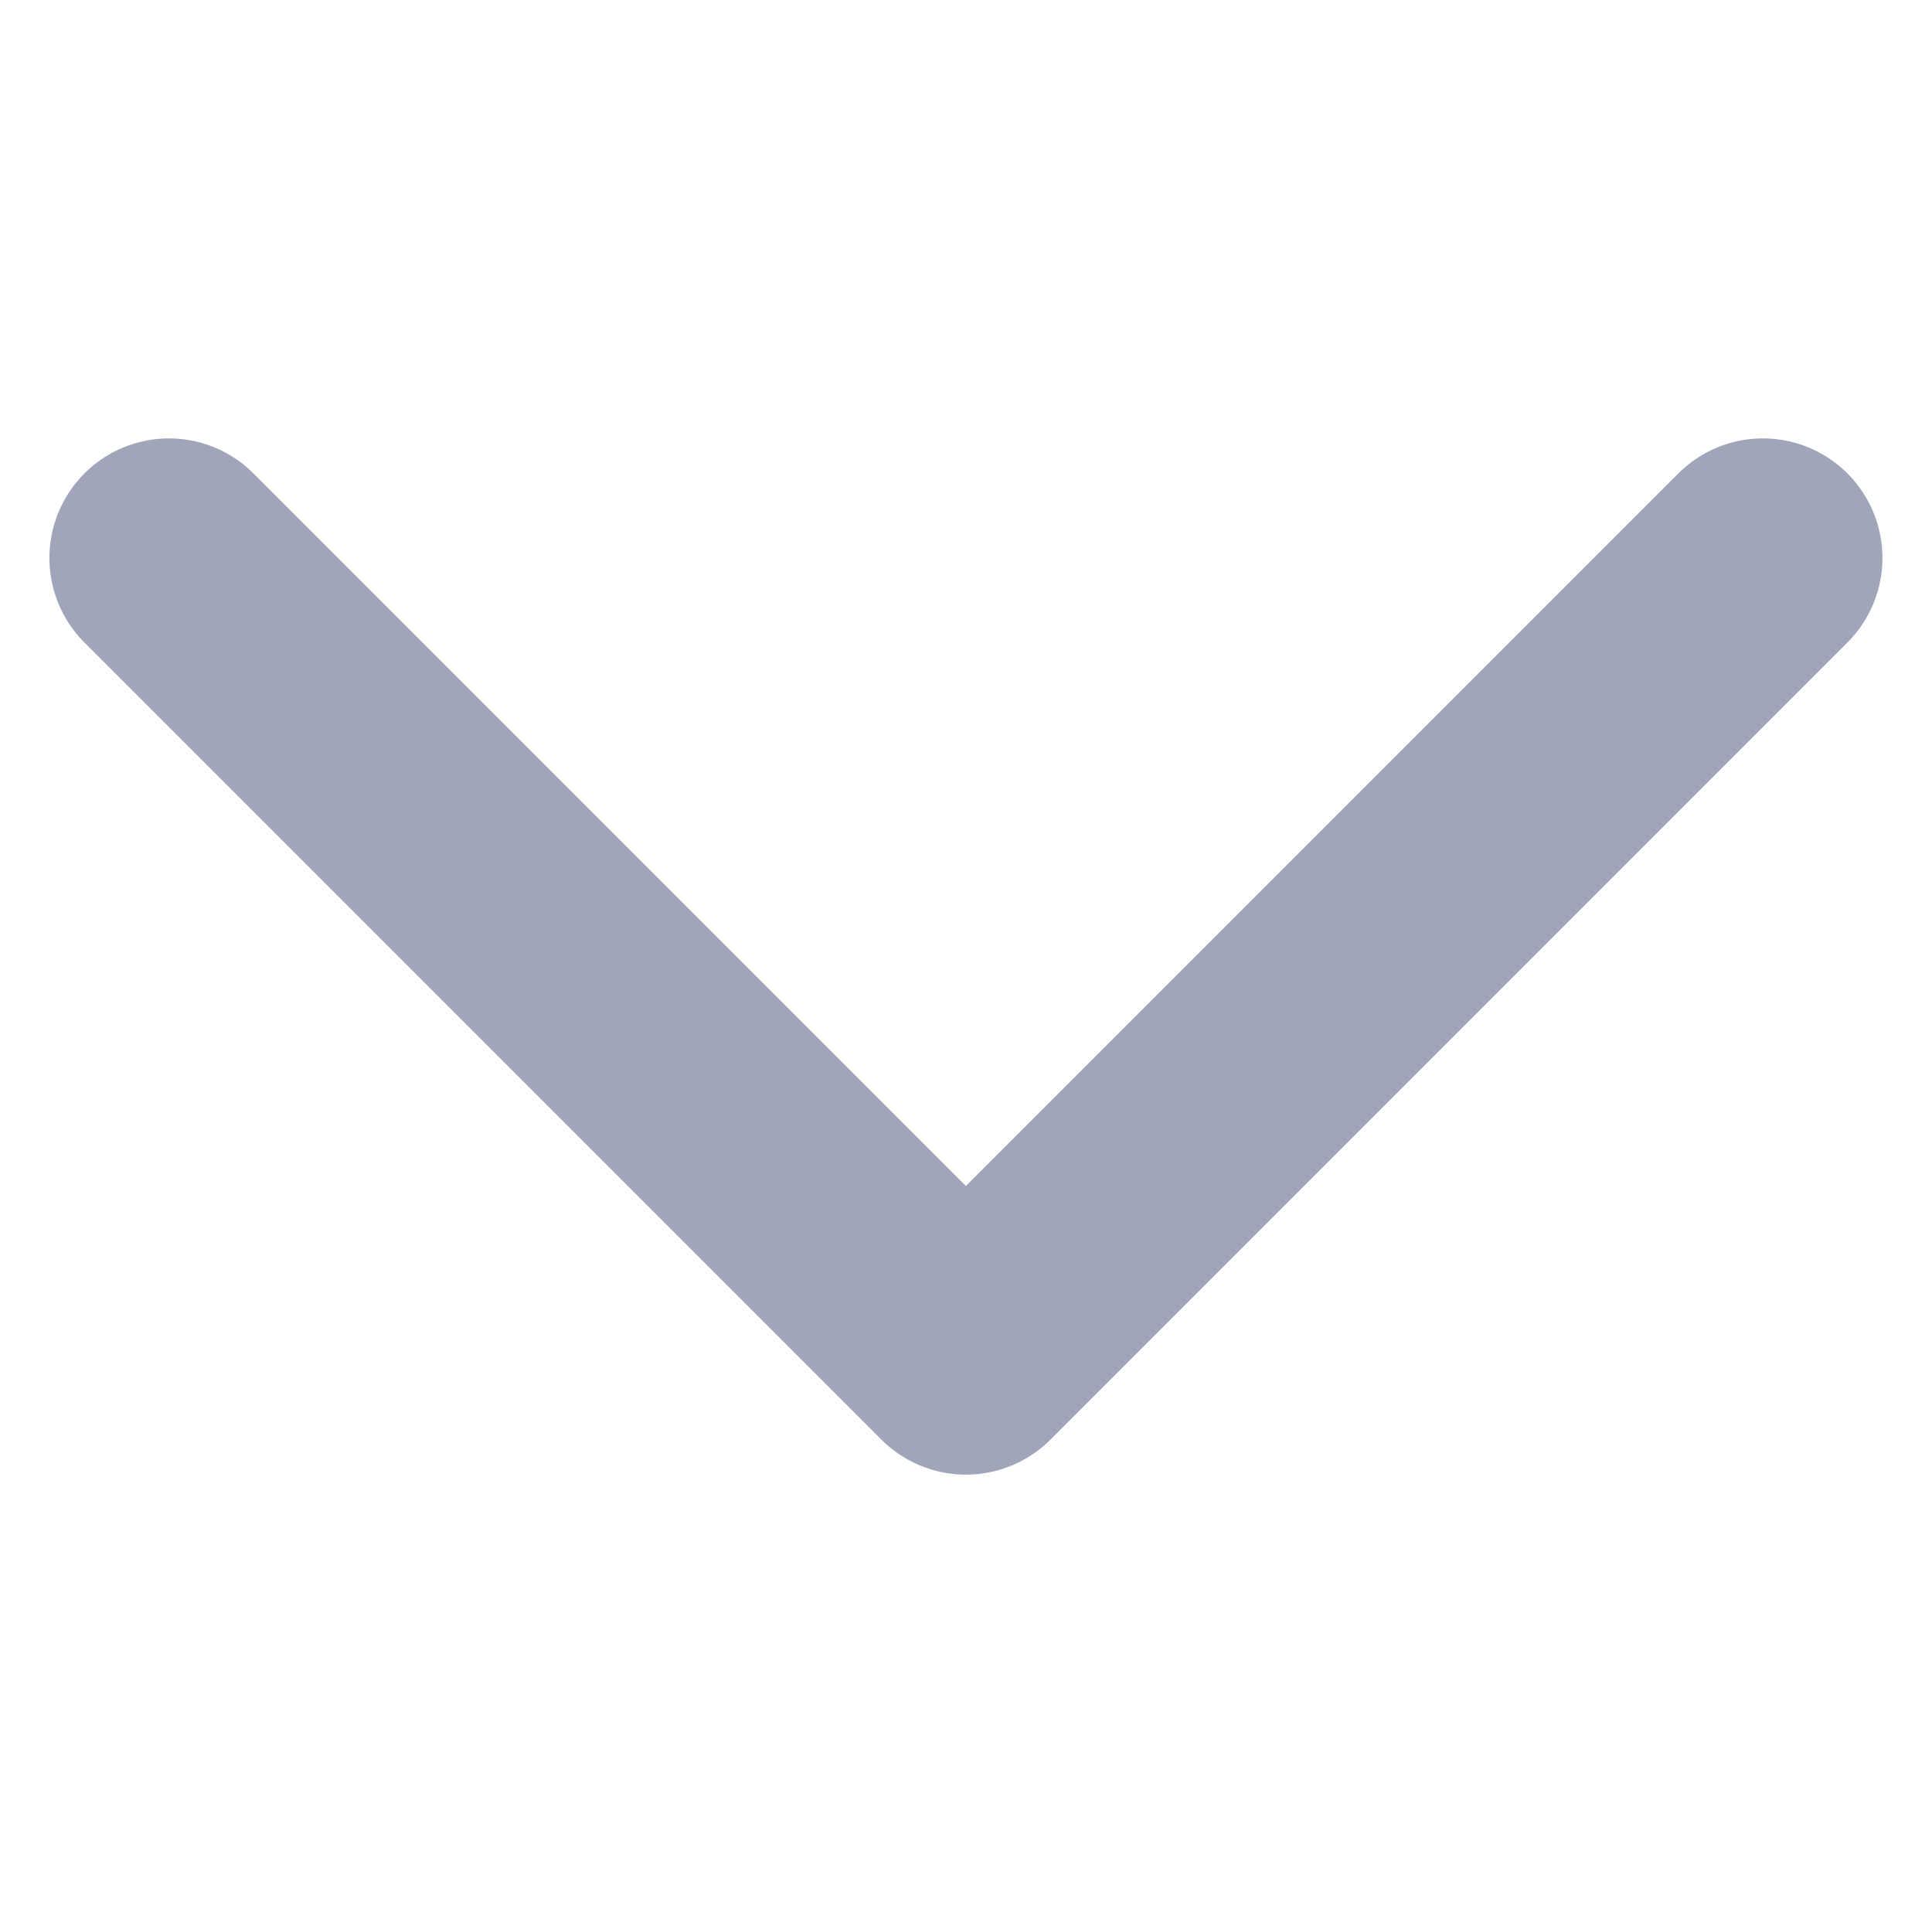 <svg xmlns="http://www.w3.org/2000/svg" width="12.121" height="12">
    <path d="M5 0 0 5l5 5" transform="rotate(-90 4.78 3.72)" style="fill:none;stroke:#a0a5b9;stroke-linecap:round;stroke-linejoin:round;stroke-width:1.5px"/>
</svg>
